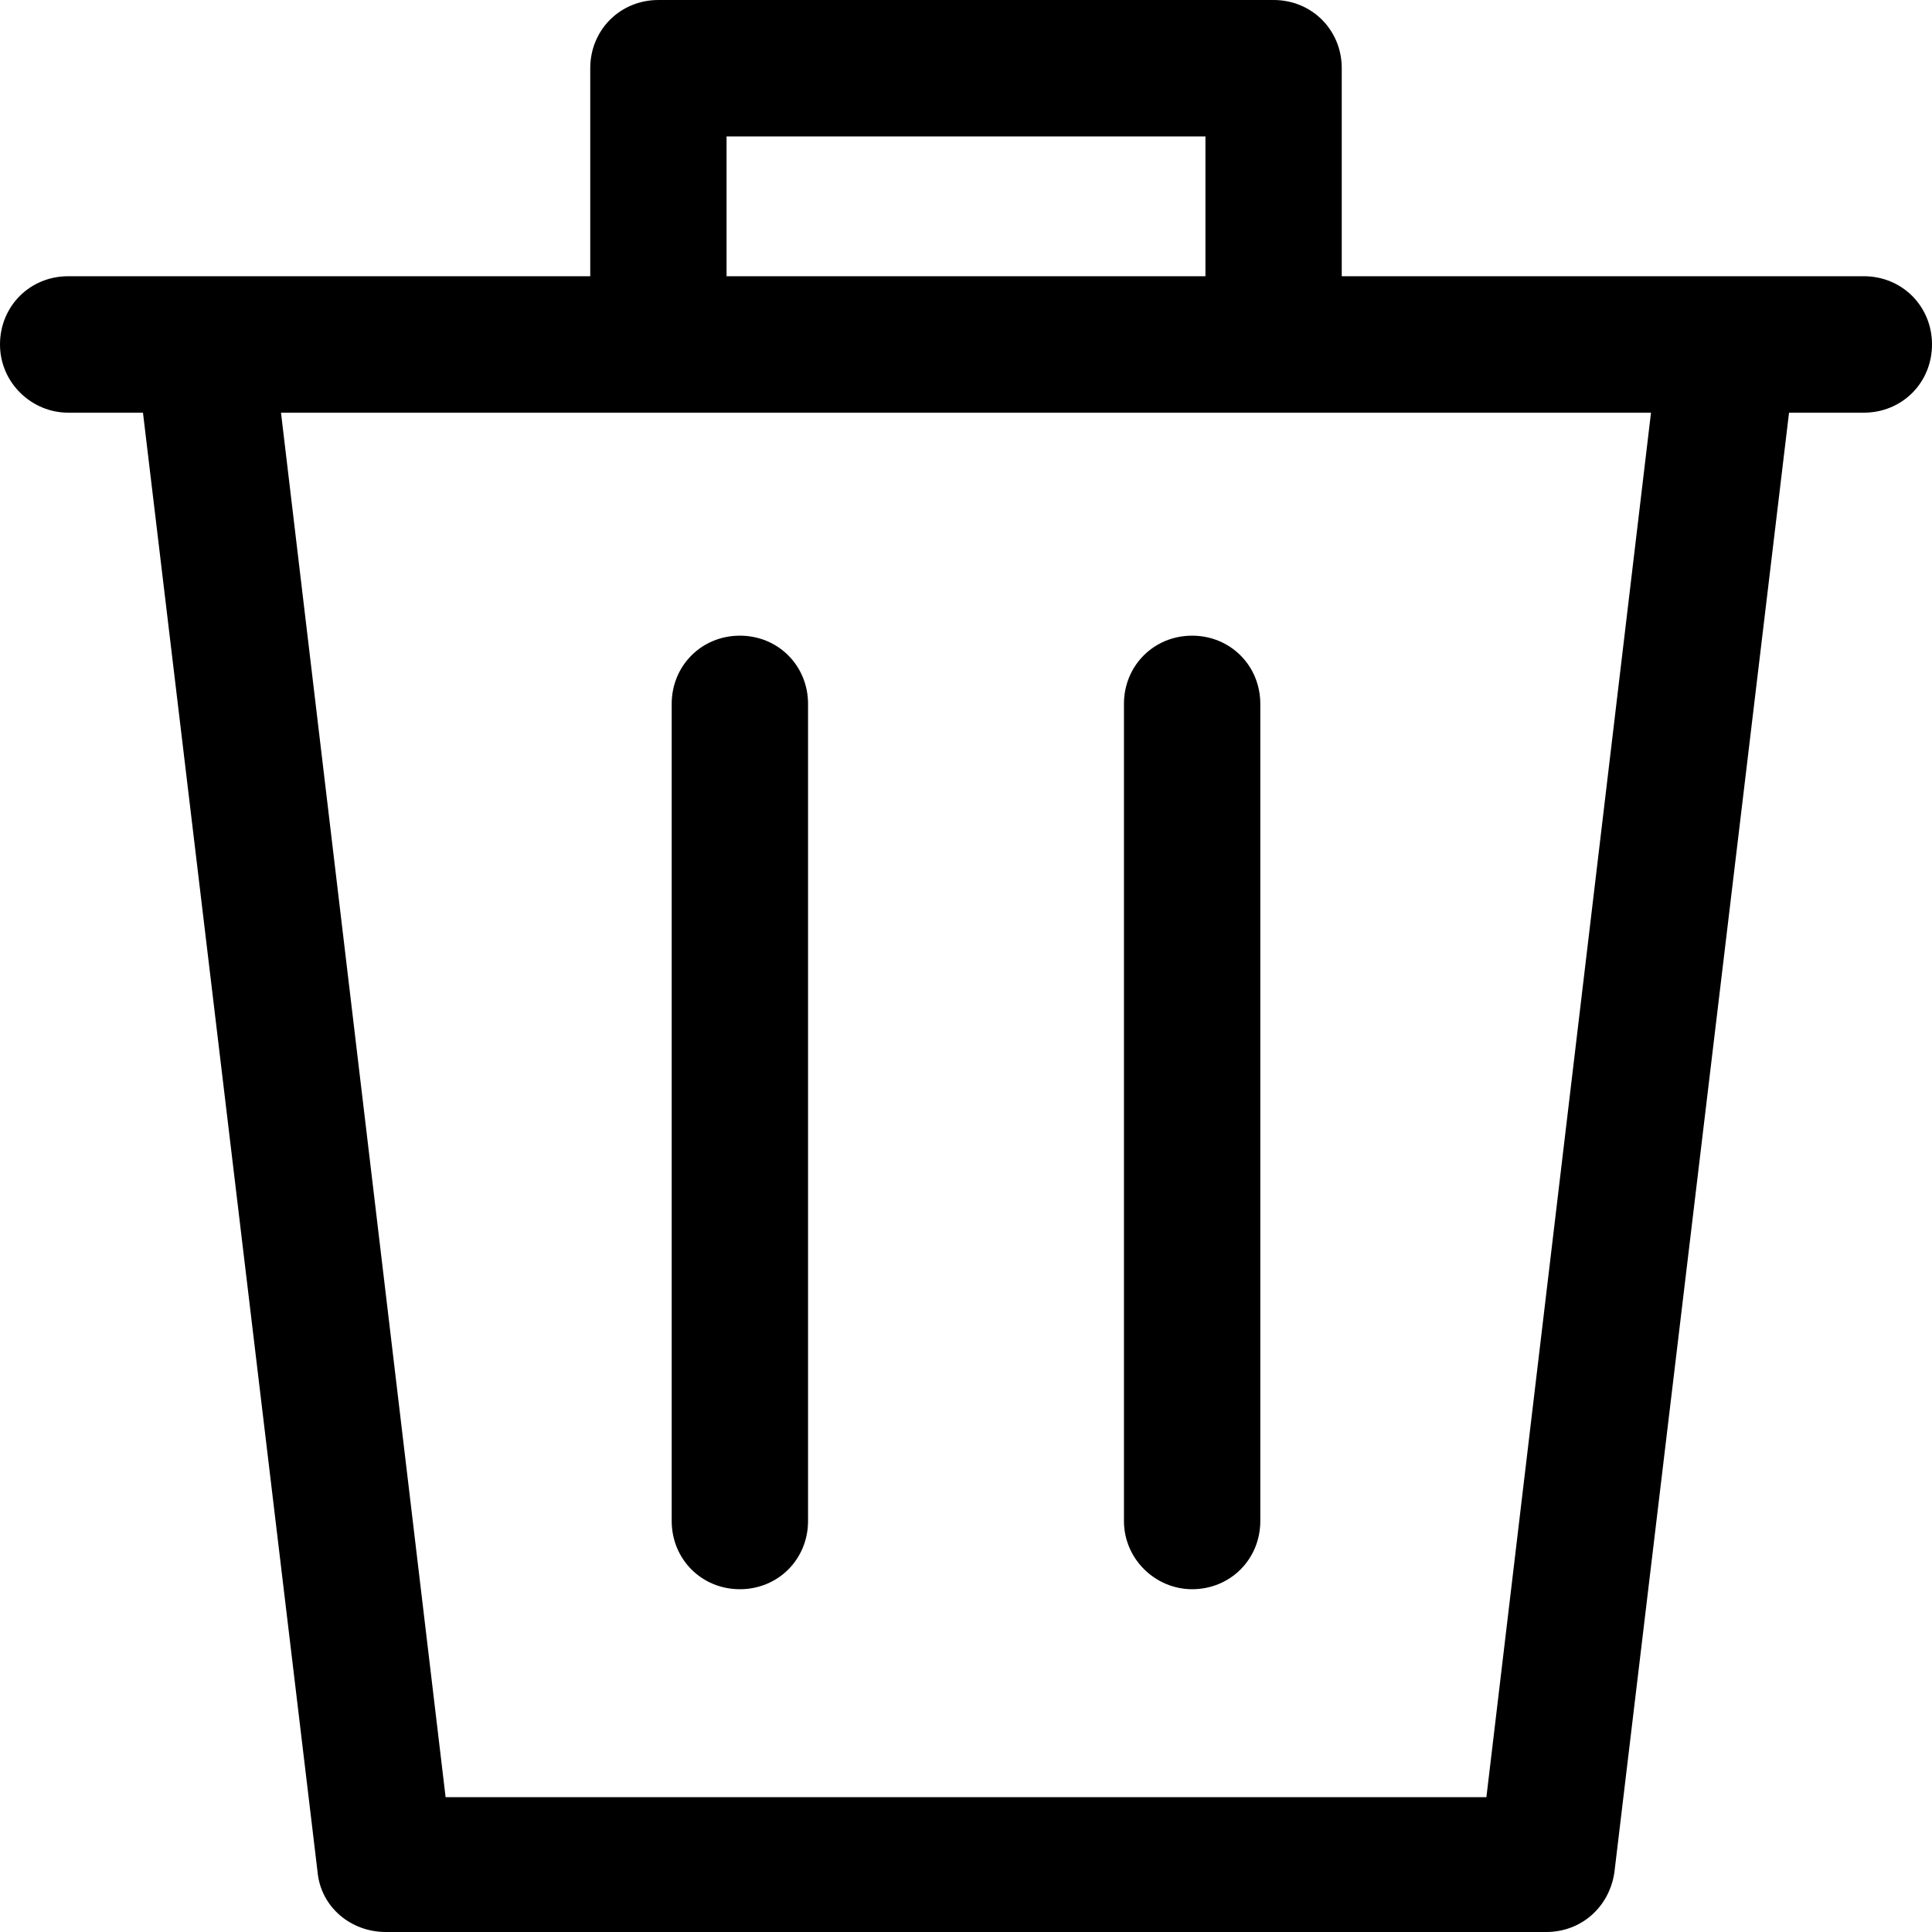 <svg  viewBox="0 0 45 45" version="1.1" xmlns="http://www.w3.org/2000/svg" xmlns:xlink="http://www.w3.org/1999/xlink">
    <path d="M1.588,9.612 L3.33,9.612 L7.397,43.605 C7.474,44.419 8.171,45 8.985,45 L36.015,45 C36.829,45 37.487,44.419 37.603,43.605 L41.67,9.612 L43.412,9.612 C44.303,9.612 45,8.915 45,8.023 C45,7.132 44.303,6.434 43.412,6.434 L40.237,6.434 L31.252,6.434 L31.252,1.589 C31.252,0.698 30.555,0 29.664,0 L15.336,0 C14.445,0 13.748,0.698 13.748,1.589 L13.748,6.434 L4.763,6.434 L1.588,6.434 C0.697,6.434 0,7.132 0,8.023 C0,8.915 0.736,9.612 1.588,9.612 L1.588,9.612 Z M16.923,3.178 L28.077,3.178 L28.077,6.434 L16.923,6.434 L16.923,3.178 L16.923,3.178 Z M38.455,9.612 L34.621,41.86 L10.379,41.86 L6.545,9.612 L38.455,9.612 L38.455,9.612 Z M17.233,37.016 C18.124,37.016 18.821,36.318 18.821,35.426 L18.821,16.395 C18.821,15.504 18.124,14.806 17.233,14.806 C16.343,14.806 15.645,15.504 15.645,16.395 L15.645,35.426 C15.645,36.318 16.343,37.016 17.233,37.016 Z M27.767,37.016 C28.657,37.016 29.355,36.318 29.355,35.426 L29.355,16.395 C29.355,15.504 28.657,14.806 27.767,14.806 C26.876,14.806 26.179,15.504 26.179,16.395 L26.179,35.426 C26.179,36.318 26.915,37.016 27.767,37.016 Z"></path>
</svg>